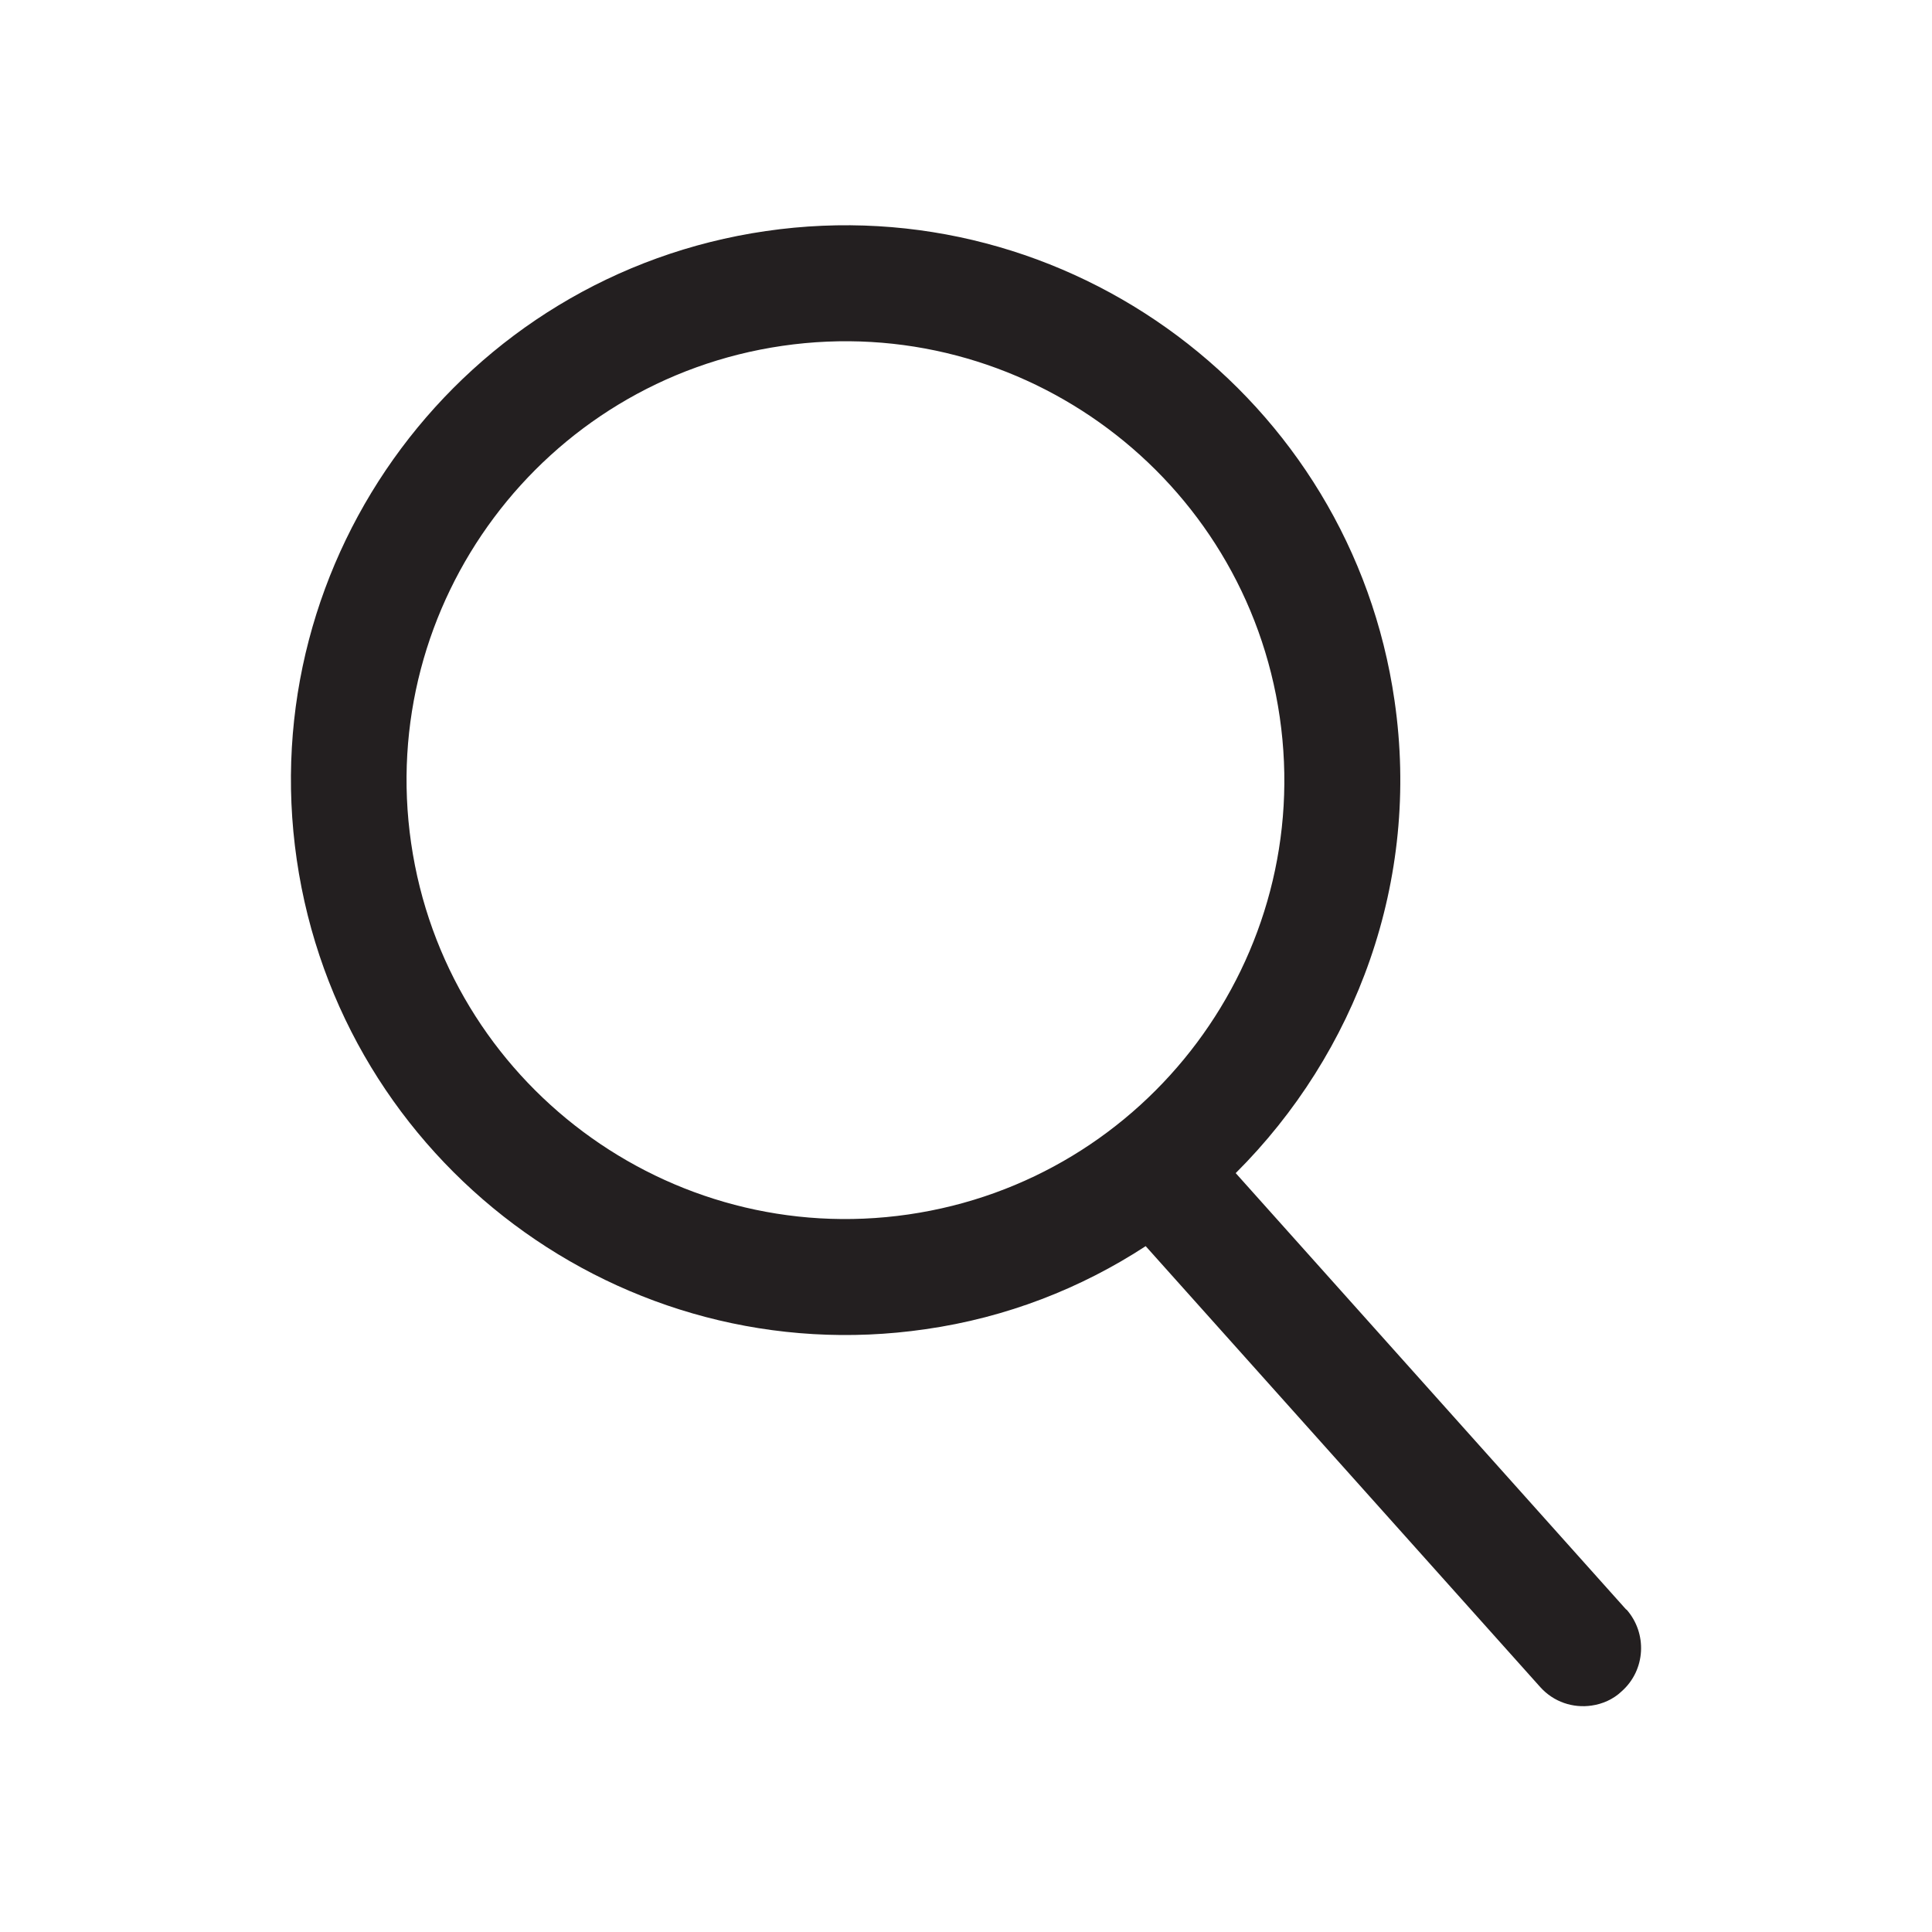 <?xml version="1.0" encoding="UTF-8"?>
<svg id="Layer_1" data-name="Layer 1" xmlns="http://www.w3.org/2000/svg" version="1.1" viewBox="0 0 50 50">
  <defs>
    <style>
      .cls-1 {
        fill: #231f20;
        stroke-width: 0px;
      }
    </style>
  </defs>
  <path class="cls-1" d="M42.09,41.66l-10.11-11.3c3.11-3.1,4.79-7.56,4.11-12.23-1.13-7.83-8.43-13.29-16.27-12.15S6.54,14.42,7.68,22.25s8.43,13.29,16.27,12.15c2.1-.3,4.03-1.06,5.7-2.15l10.21,11.41c.35.39.85.55,1.33.48.28-.04.56-.16.78-.37.62-.55.67-1.5.12-2.12ZM10.64,21.82c-.9-6.2,3.41-11.97,9.61-12.87s11.97,3.41,12.87,9.61-3.41,11.97-9.61,12.87c-6.2.9-11.97-3.41-12.87-9.61Z"/>
</svg>